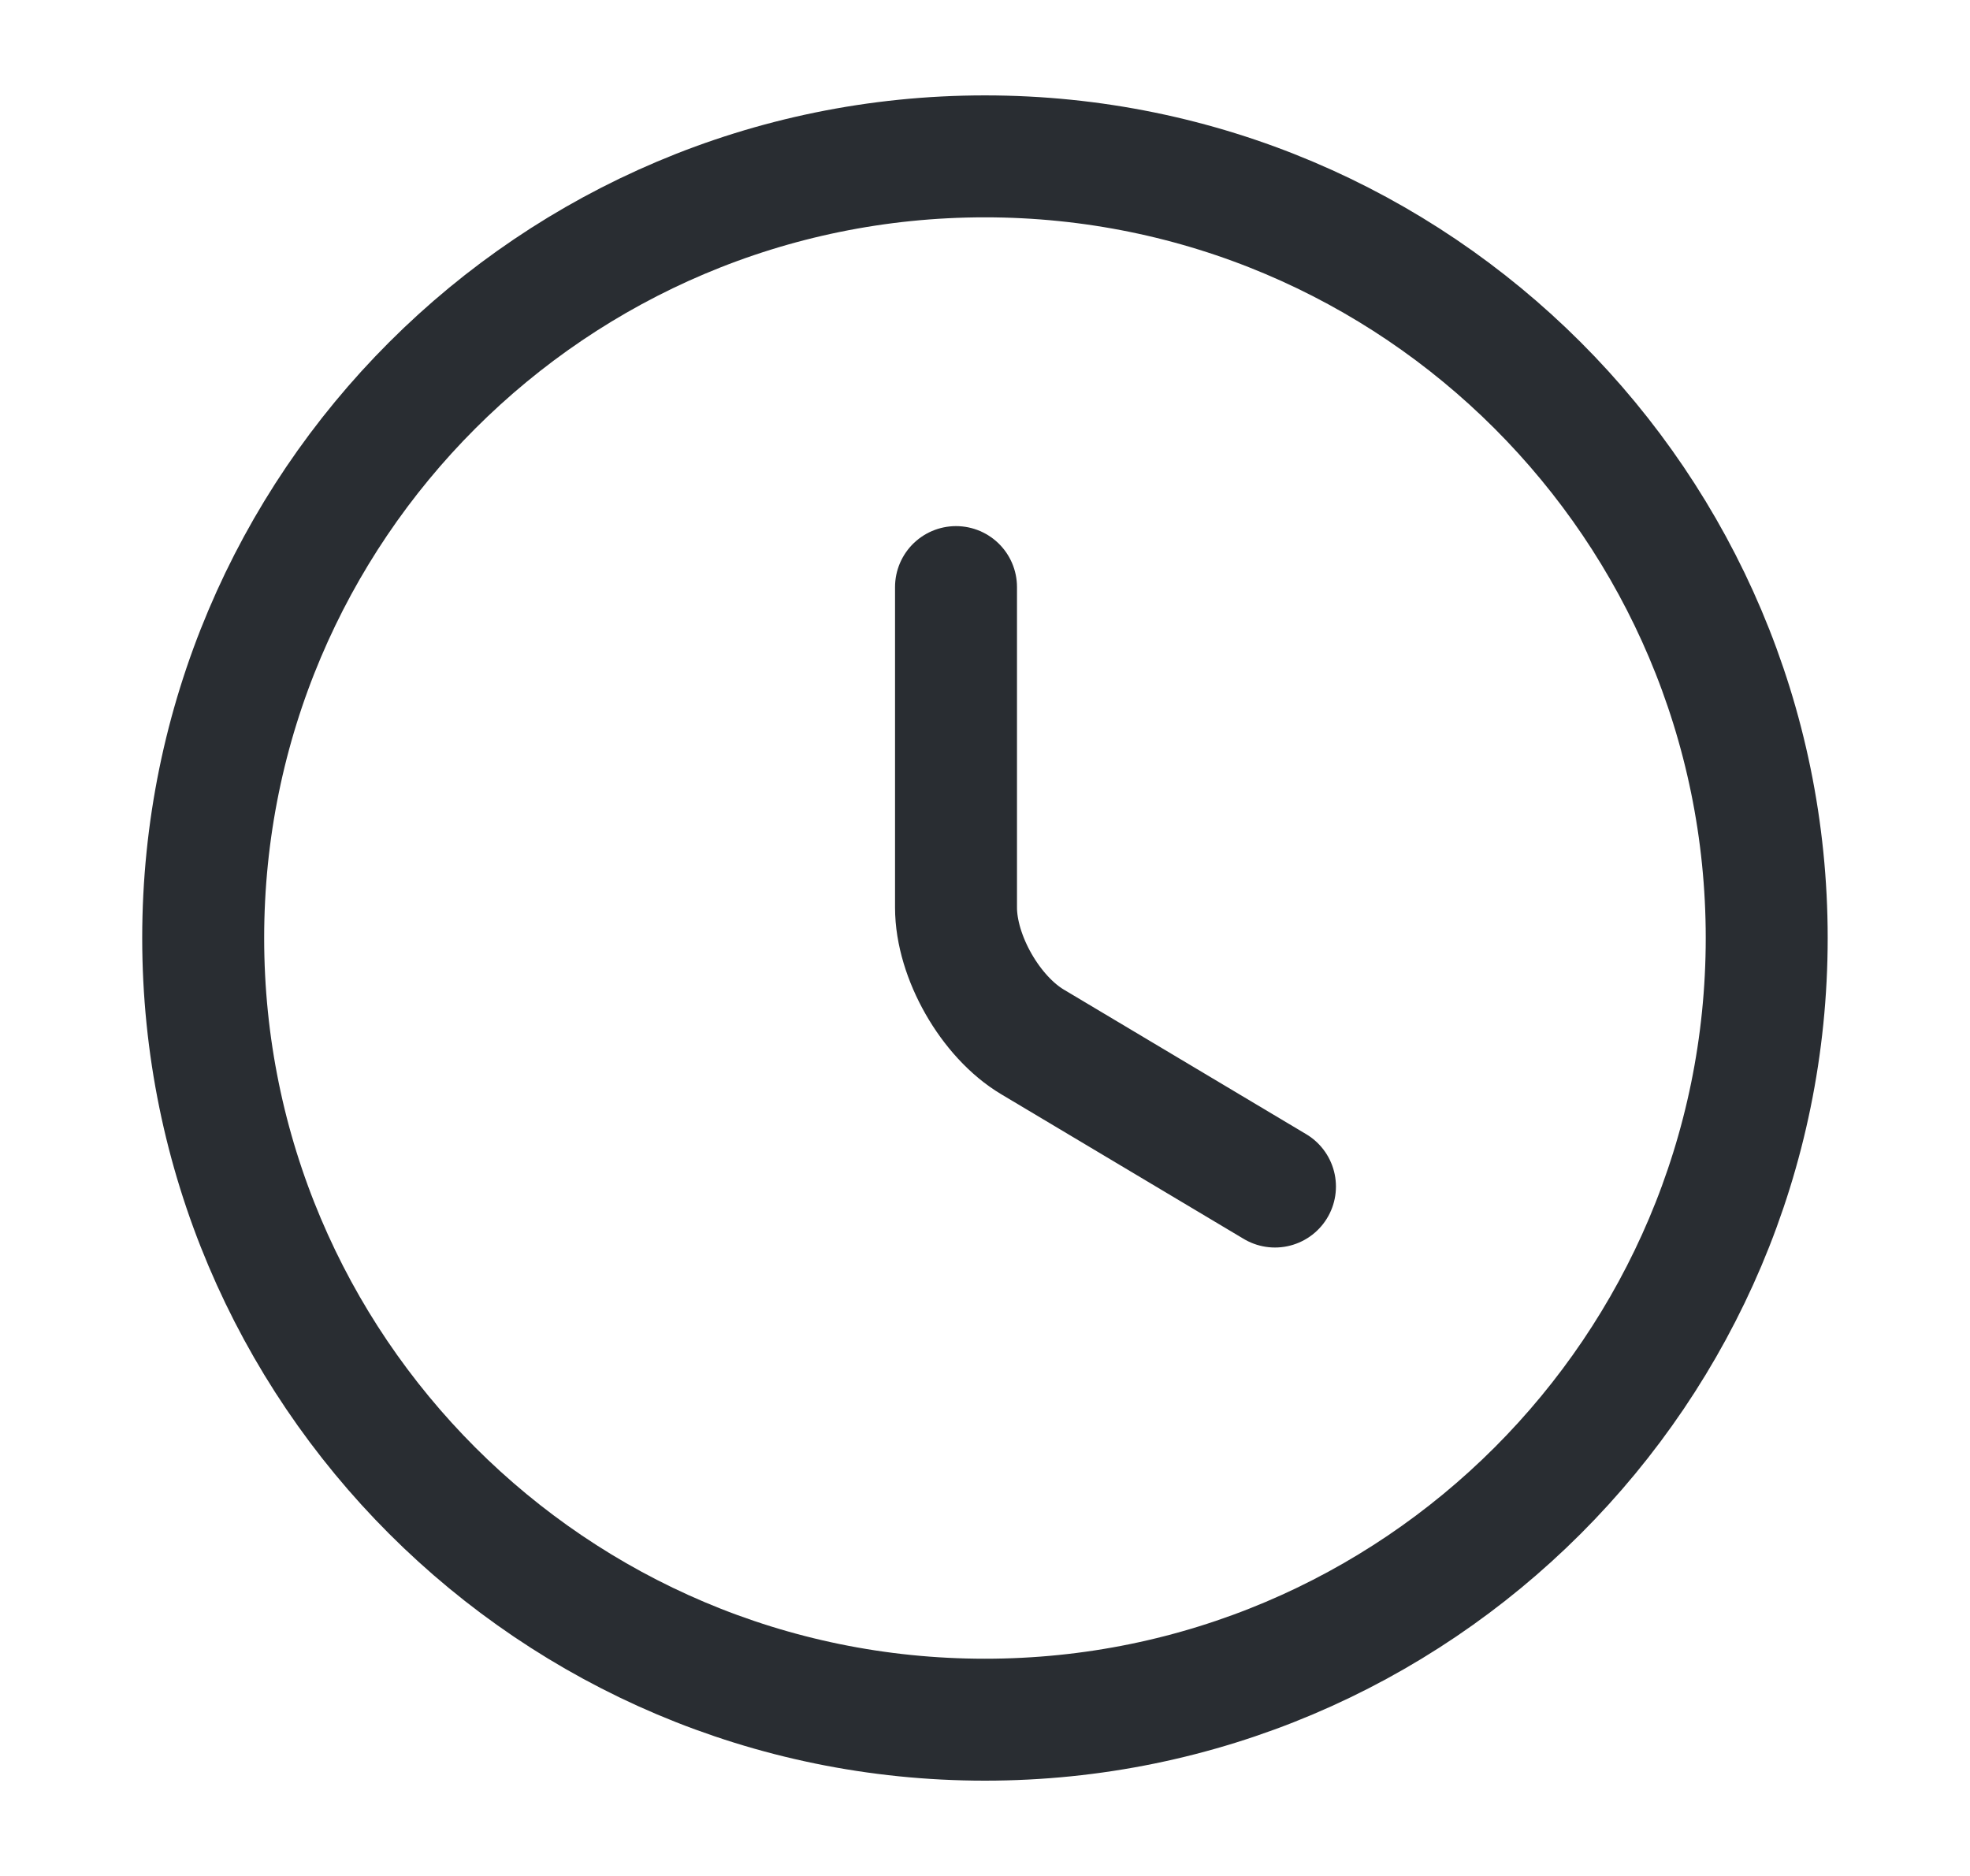 <svg width="21" height="20" viewBox="0 0 21 20" fill="none" xmlns="http://www.w3.org/2000/svg">
<path d="M18.833 10C18.833 14.6 15.099 18.334 10.499 18.334C5.899 18.334 2.166 14.6 2.166 10C2.166 5.4 5.899 1.667 10.499 1.667C15.099 1.667 18.833 5.4 18.833 10Z" stroke="#292D32" stroke-width="1.3" stroke-linecap="round" stroke-linejoin="round"/>
<path d="M13.591 12.65L11.008 11.109C10.558 10.842 10.191 10.2 10.191 9.675V6.259" stroke="#292D32" stroke-width="1.3" stroke-linecap="round" stroke-linejoin="round"/>
</svg>
